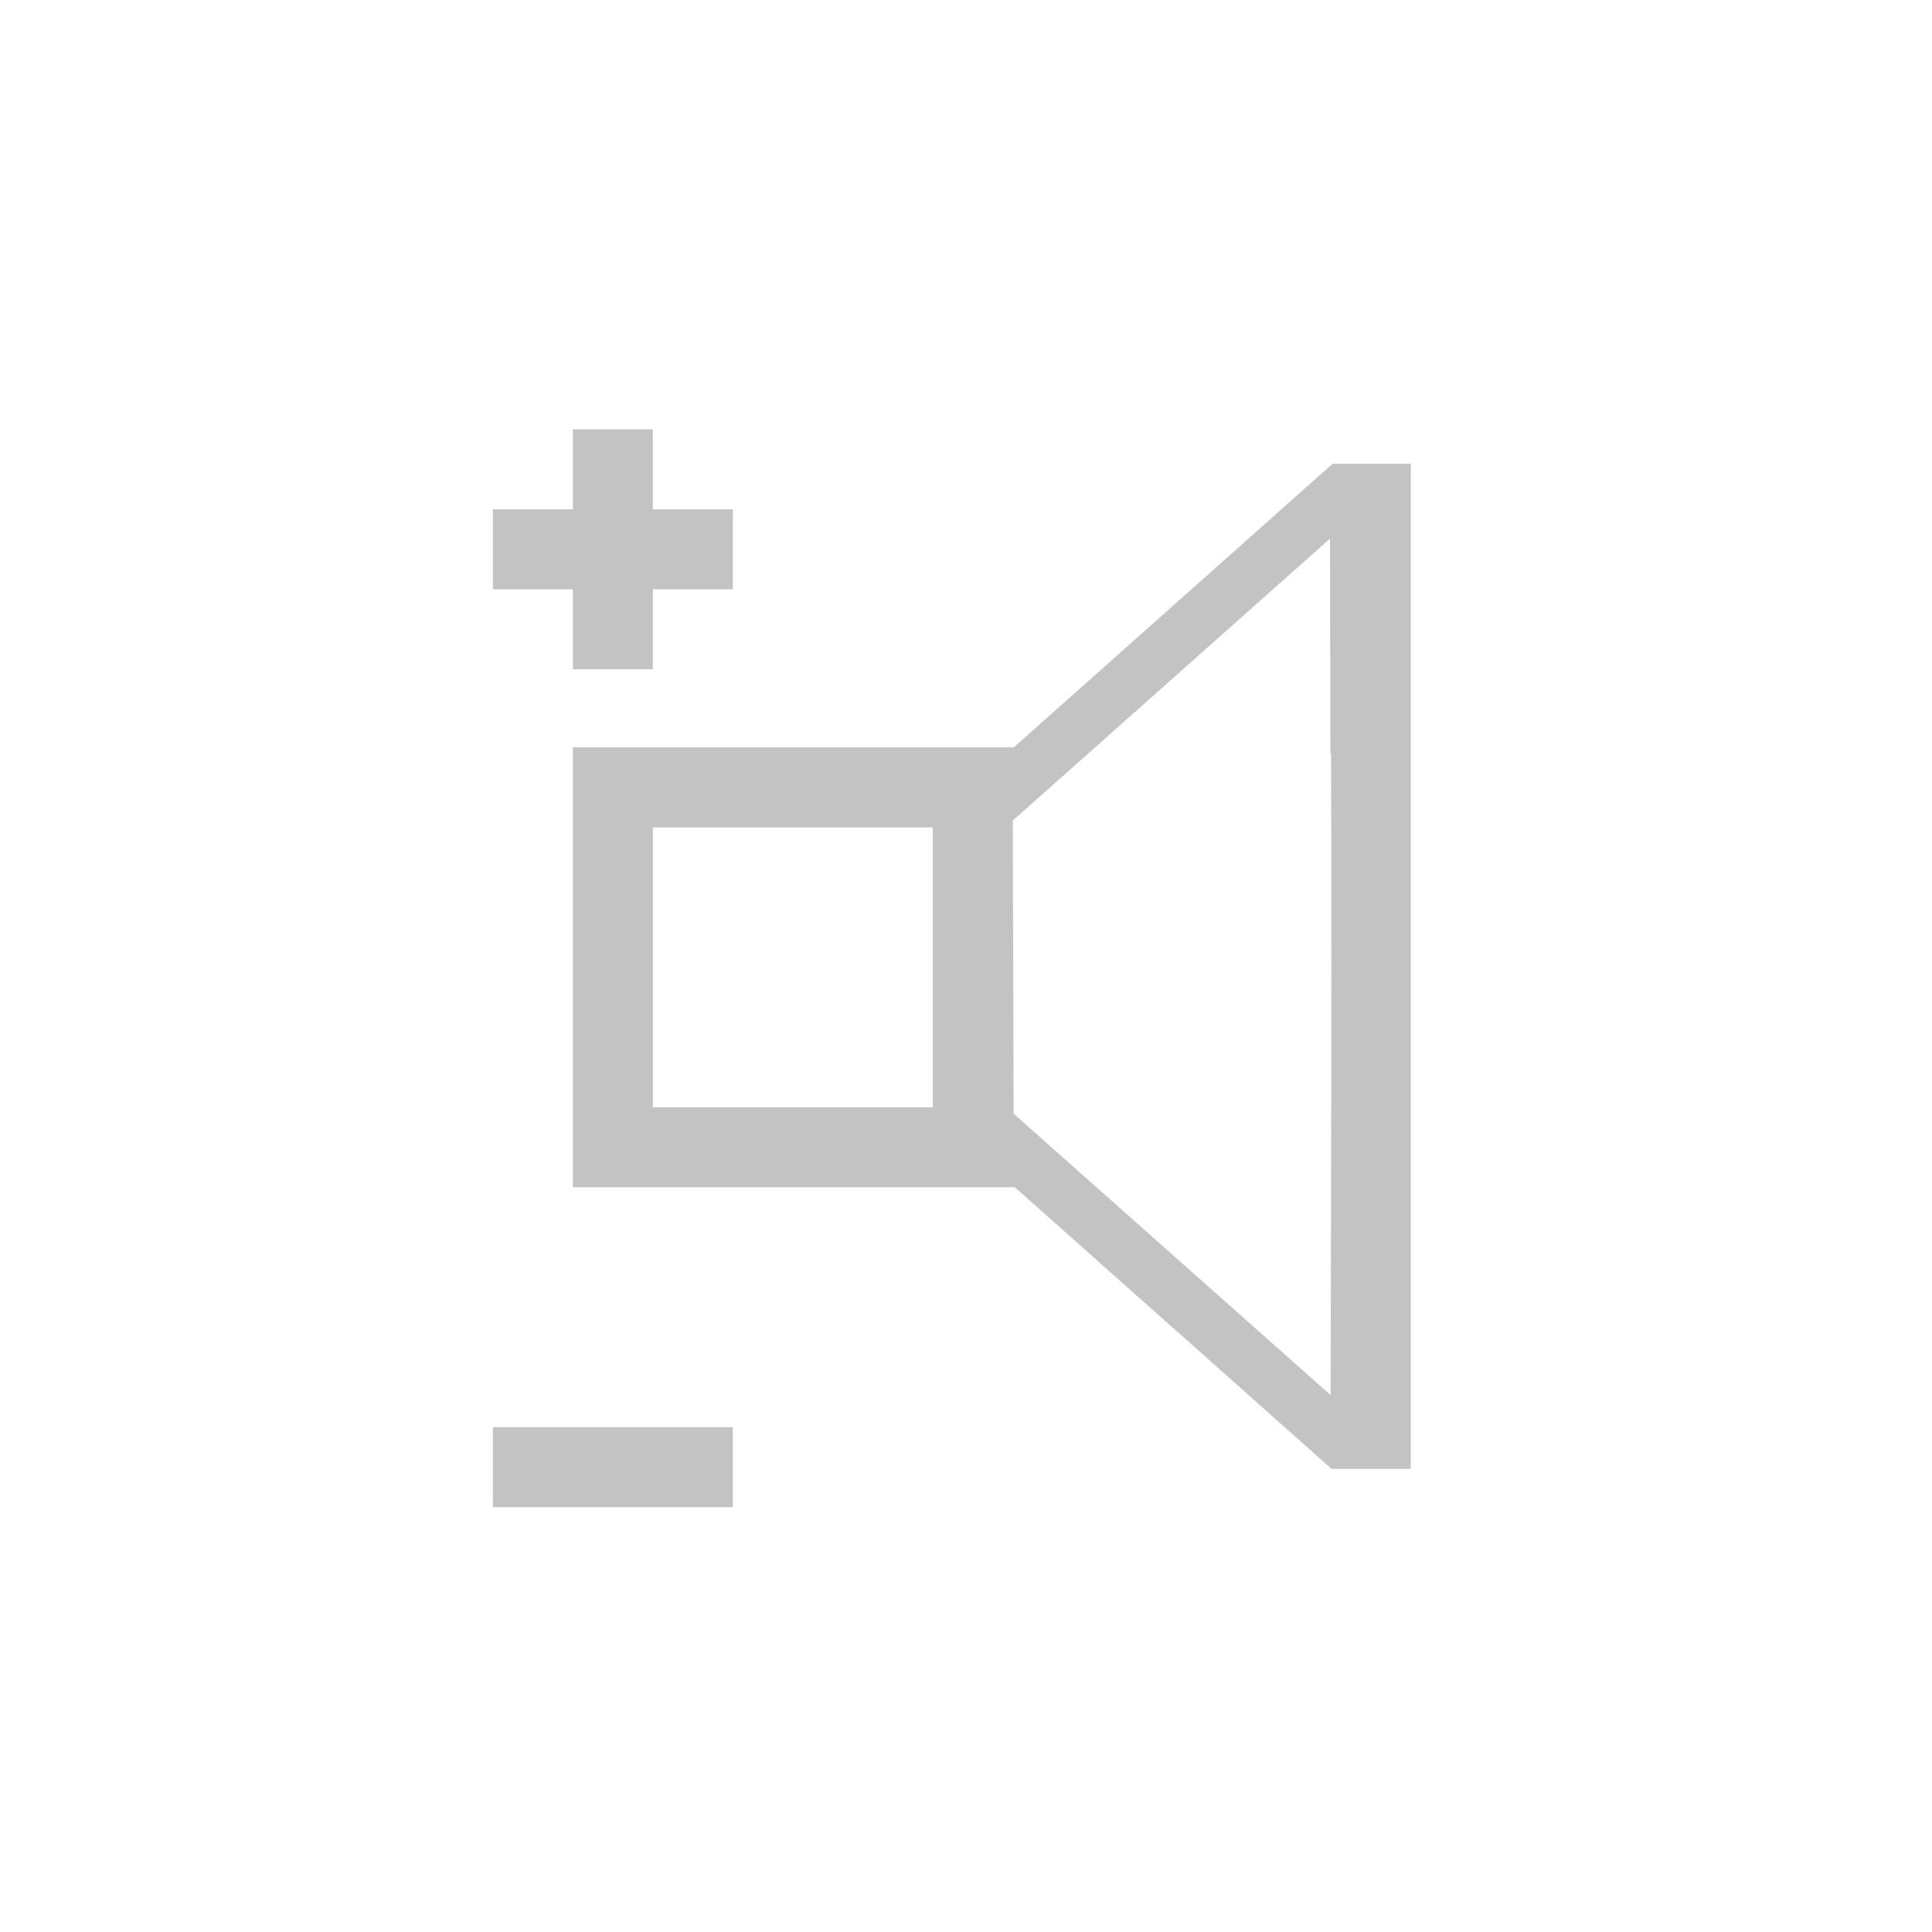 <?xml version="1.0" encoding="UTF-8" standalone="no"?>
<!-- Created with Inkscape (http://www.inkscape.org/) -->

<svg
   xmlns:dc="http://purl.org/dc/elements/1.1/"
   xmlns:cc="http://creativecommons.org/ns#"
   xmlns:rdf="http://www.w3.org/1999/02/22-rdf-syntax-ns#"
   xmlns:svg="http://www.w3.org/2000/svg"
   xmlns="http://www.w3.org/2000/svg"
   xmlns:sodipodi="http://sodipodi.sourceforge.net/DTD/sodipodi-0.dtd"
   xmlns:inkscape="http://www.inkscape.org/namespaces/inkscape"
   width="46"
   height="46"
   viewBox="0 0 46 46"
   id="svg2"
   version="1.1"
   inkscape:version="0.92.3 (2405546, 2018-03-11)"
   sodipodi:docname="volume_ena.svg">
  <defs
     id="defs4" />
  <sodipodi:namedview
     id="base"
     pagecolor="#ffffff"
     bordercolor="#666666"
     borderopacity="1.0"
     inkscape:pageopacity="0.0"
     inkscape:pageshadow="2"
     inkscape:zoom="14.481547"
     inkscape:cx="6.2840629"
     inkscape:cy="23.273155"
     inkscape:document-units="px"
     inkscape:current-layer="g4167"
     showgrid="false"
     units="px"
     inkscape:window-width="1920"
     inkscape:window-height="1027"
     inkscape:window-x="-8"
     inkscape:window-y="-8"
     inkscape:window-maximized="1" />
  <g
     inkscape:label="Ebene 1"
     inkscape:groupmode="layer"
     id="layer1"
     transform="translate(0,-1006.362)">
    <g
       id="g4167"
       transform="translate(1151.429,-128.571)">
      <path
         style="fill:#c3c3c3;fill-opacity:1;stroke-width:0.62"
         d="m -1139.693,1169.866 v -0.952 h 2.856 2.856 v 0.952 0.952 h -2.856 -2.856 z m 16.197,-3.311 -3.771,-3.354 h -5.261 -5.261 v -5.237 -5.237 h 5.249 5.249 l 3.795,-3.376 3.795,-3.376 h 0.931 0.931 v 11.966 11.966 h -0.944 -0.943 l -3.771,-3.355 z m 3.743,-13.69 -0.01,-5.107 -3.776,3.356 -3.776,3.356 0.01,3.49 0.01,3.49 3.774,3.35 3.774,3.35 0.01,-5.089 c 0.01,-2.799 0.01,-7.387 0,-10.196 z m -9.467,5.101 v -3.332 h -3.332 -3.332 v 3.332 3.332 h 3.332 3.332 z m -8.569,-8.05 v -0.952 h -0.952 -0.952 v -0.952 -0.952 h 0.952 0.952 v -0.952 -0.952 h 0.952 0.952 v 0.952 0.952 h 0.952 0.952 v 0.952 0.952 h -0.952 -0.952 v 0.952 0.952 h -0.952 -0.952 z"
         id="path4399-1"
         inkscape:connector-curvature="0" />
    </g>
  </g>
</svg>
